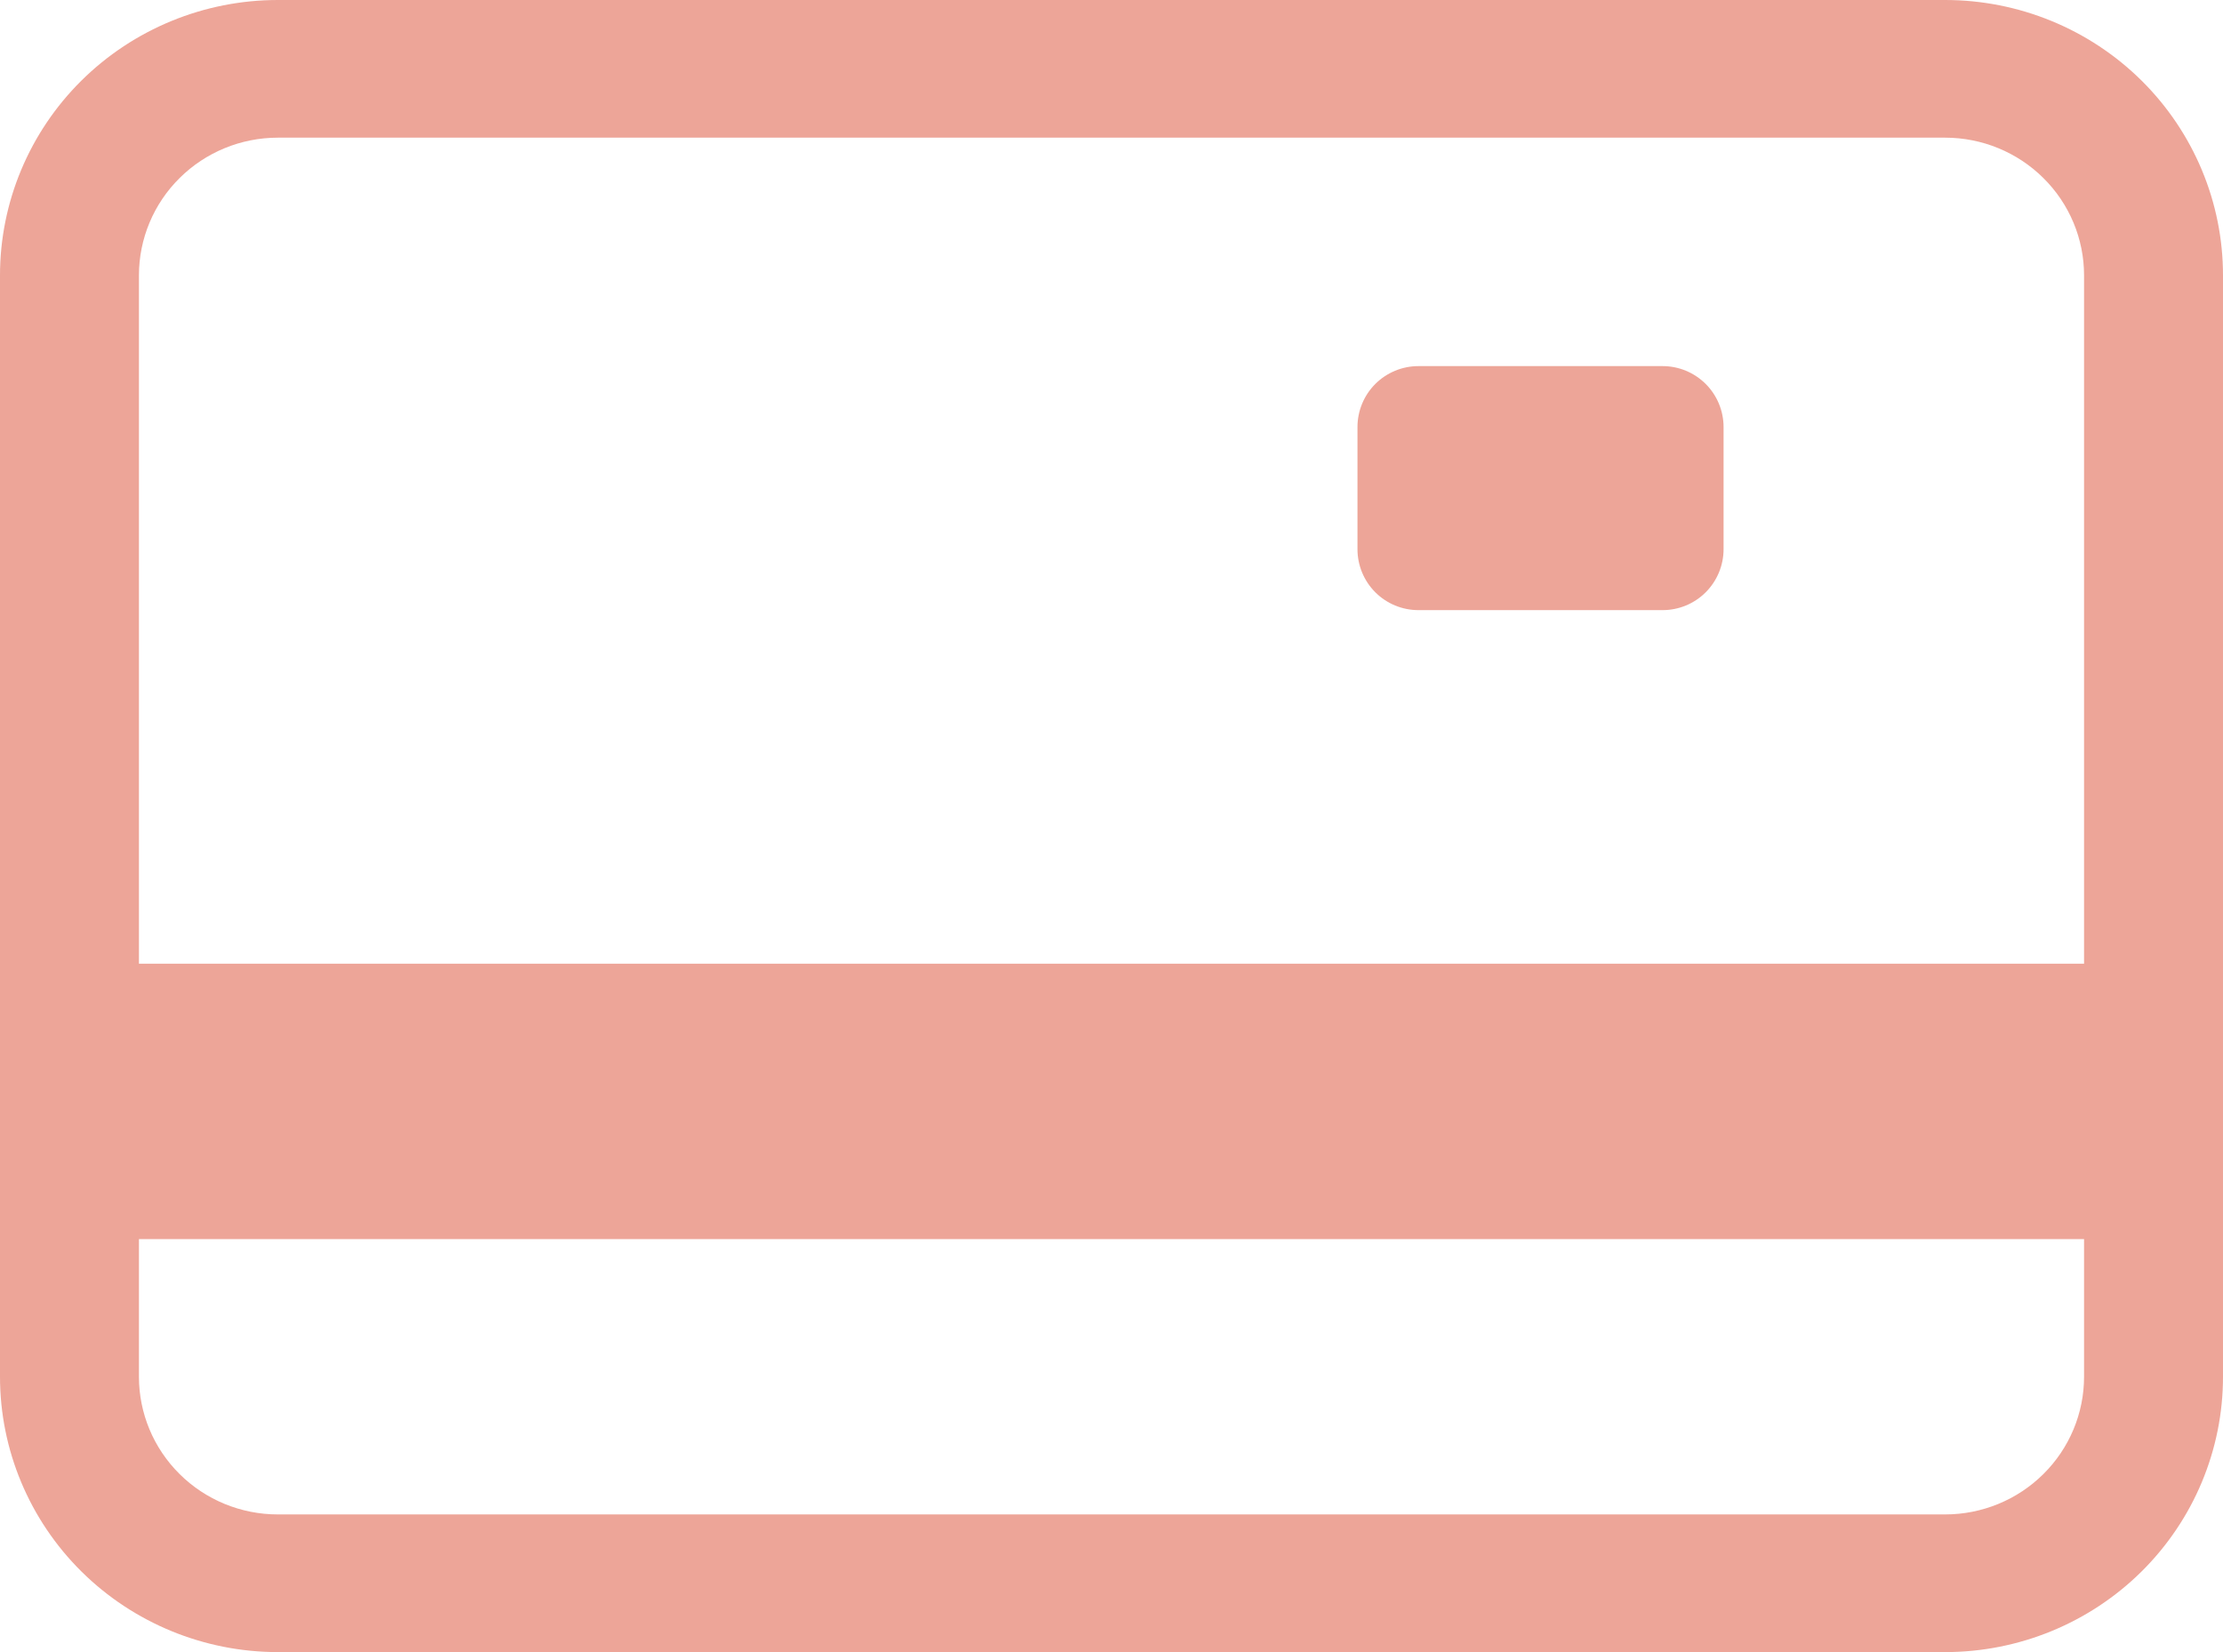 <svg width="74" height="55" viewBox="0 0 74 55" fill="none" xmlns="http://www.w3.org/2000/svg">
<path d="M45.188 14.219C45.188 13.68 45.401 13.163 45.782 12.782C46.163 12.402 46.68 12.188 47.219 12.188H55.344C55.883 12.188 56.399 12.402 56.78 12.782C57.161 13.163 57.375 13.68 57.375 14.219V18.281C57.375 18.82 57.161 19.337 56.78 19.718C56.399 20.099 55.883 20.312 55.344 20.312H47.219C46.68 20.312 46.163 20.099 45.782 19.718C45.401 19.337 45.188 18.82 45.188 18.281V14.219Z" fill="#EDA598"/>
<path d="M9.25 0C6.797 0 4.444 0.966 2.709 2.685C0.975 4.404 0 6.736 0 9.167L0 45.833C0 48.264 0.975 50.596 2.709 52.315C4.444 54.034 6.797 55 9.25 55H64.75C67.203 55 69.556 54.034 71.291 52.315C73.025 50.596 74 48.264 74 45.833V9.167C74 6.736 73.025 4.404 71.291 2.685C69.556 0.966 67.203 0 64.75 0H9.25ZM69.375 9.167V32.083H4.625V9.167C4.625 7.951 5.112 6.785 5.98 5.926C6.847 5.066 8.023 4.583 9.25 4.583H64.75C65.977 4.583 67.153 5.066 68.02 5.926C68.888 6.785 69.375 7.951 69.375 9.167ZM64.75 50.417H9.25C8.023 50.417 6.847 49.934 5.98 49.074C5.112 48.215 4.625 47.049 4.625 45.833V41.25H69.375V45.833C69.375 47.049 68.888 48.215 68.02 49.074C67.153 49.934 65.977 50.417 64.75 50.417Z" fill="#EDA598"/>
</svg>
